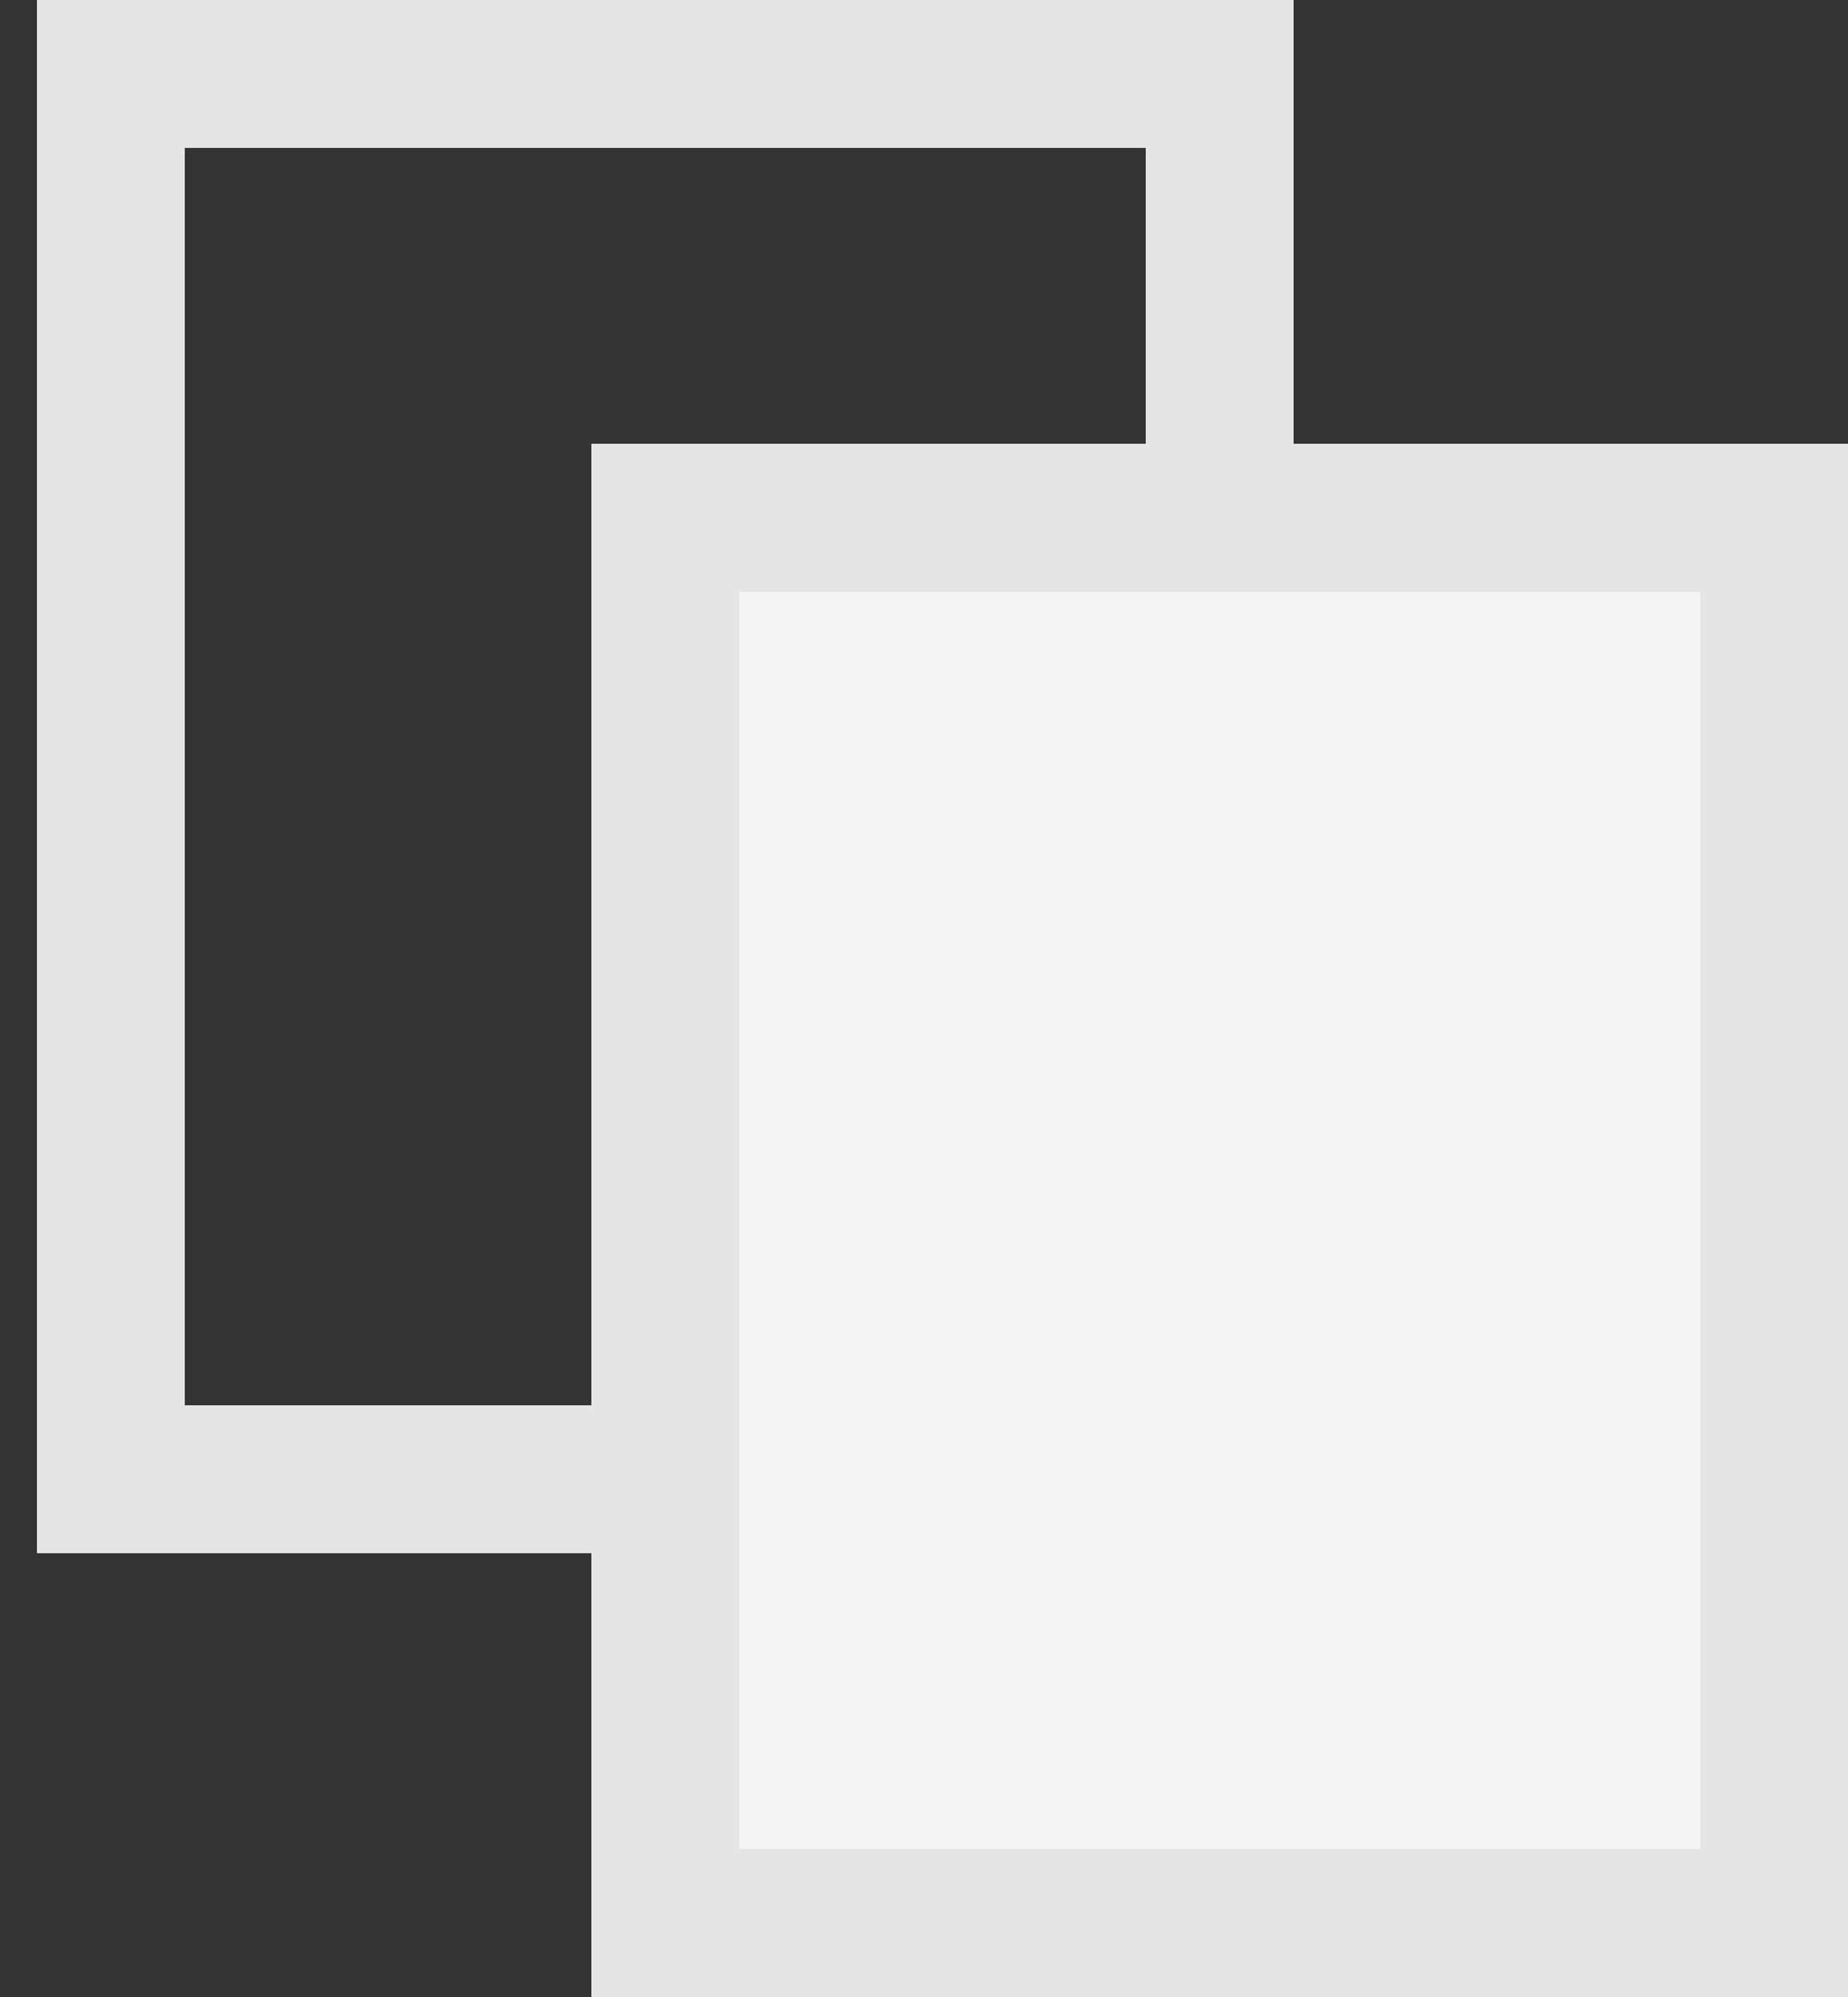 <svg width="25" height="27" viewBox="0 0 25 27" fill="none" xmlns="http://www.w3.org/2000/svg">
<rect x="0" y="0" width="25" height="27" fill="#333333" stroke="none"/>
<path d="M1.5 20V1H16.5V20H1.5Z" stroke="#E5E5E5" stroke-width="2"/>
<path d="M9 26V7H24V26H9Z" fill="#F4F4F4" stroke="#E5E5E5" stroke-width="2"/>
</svg>
